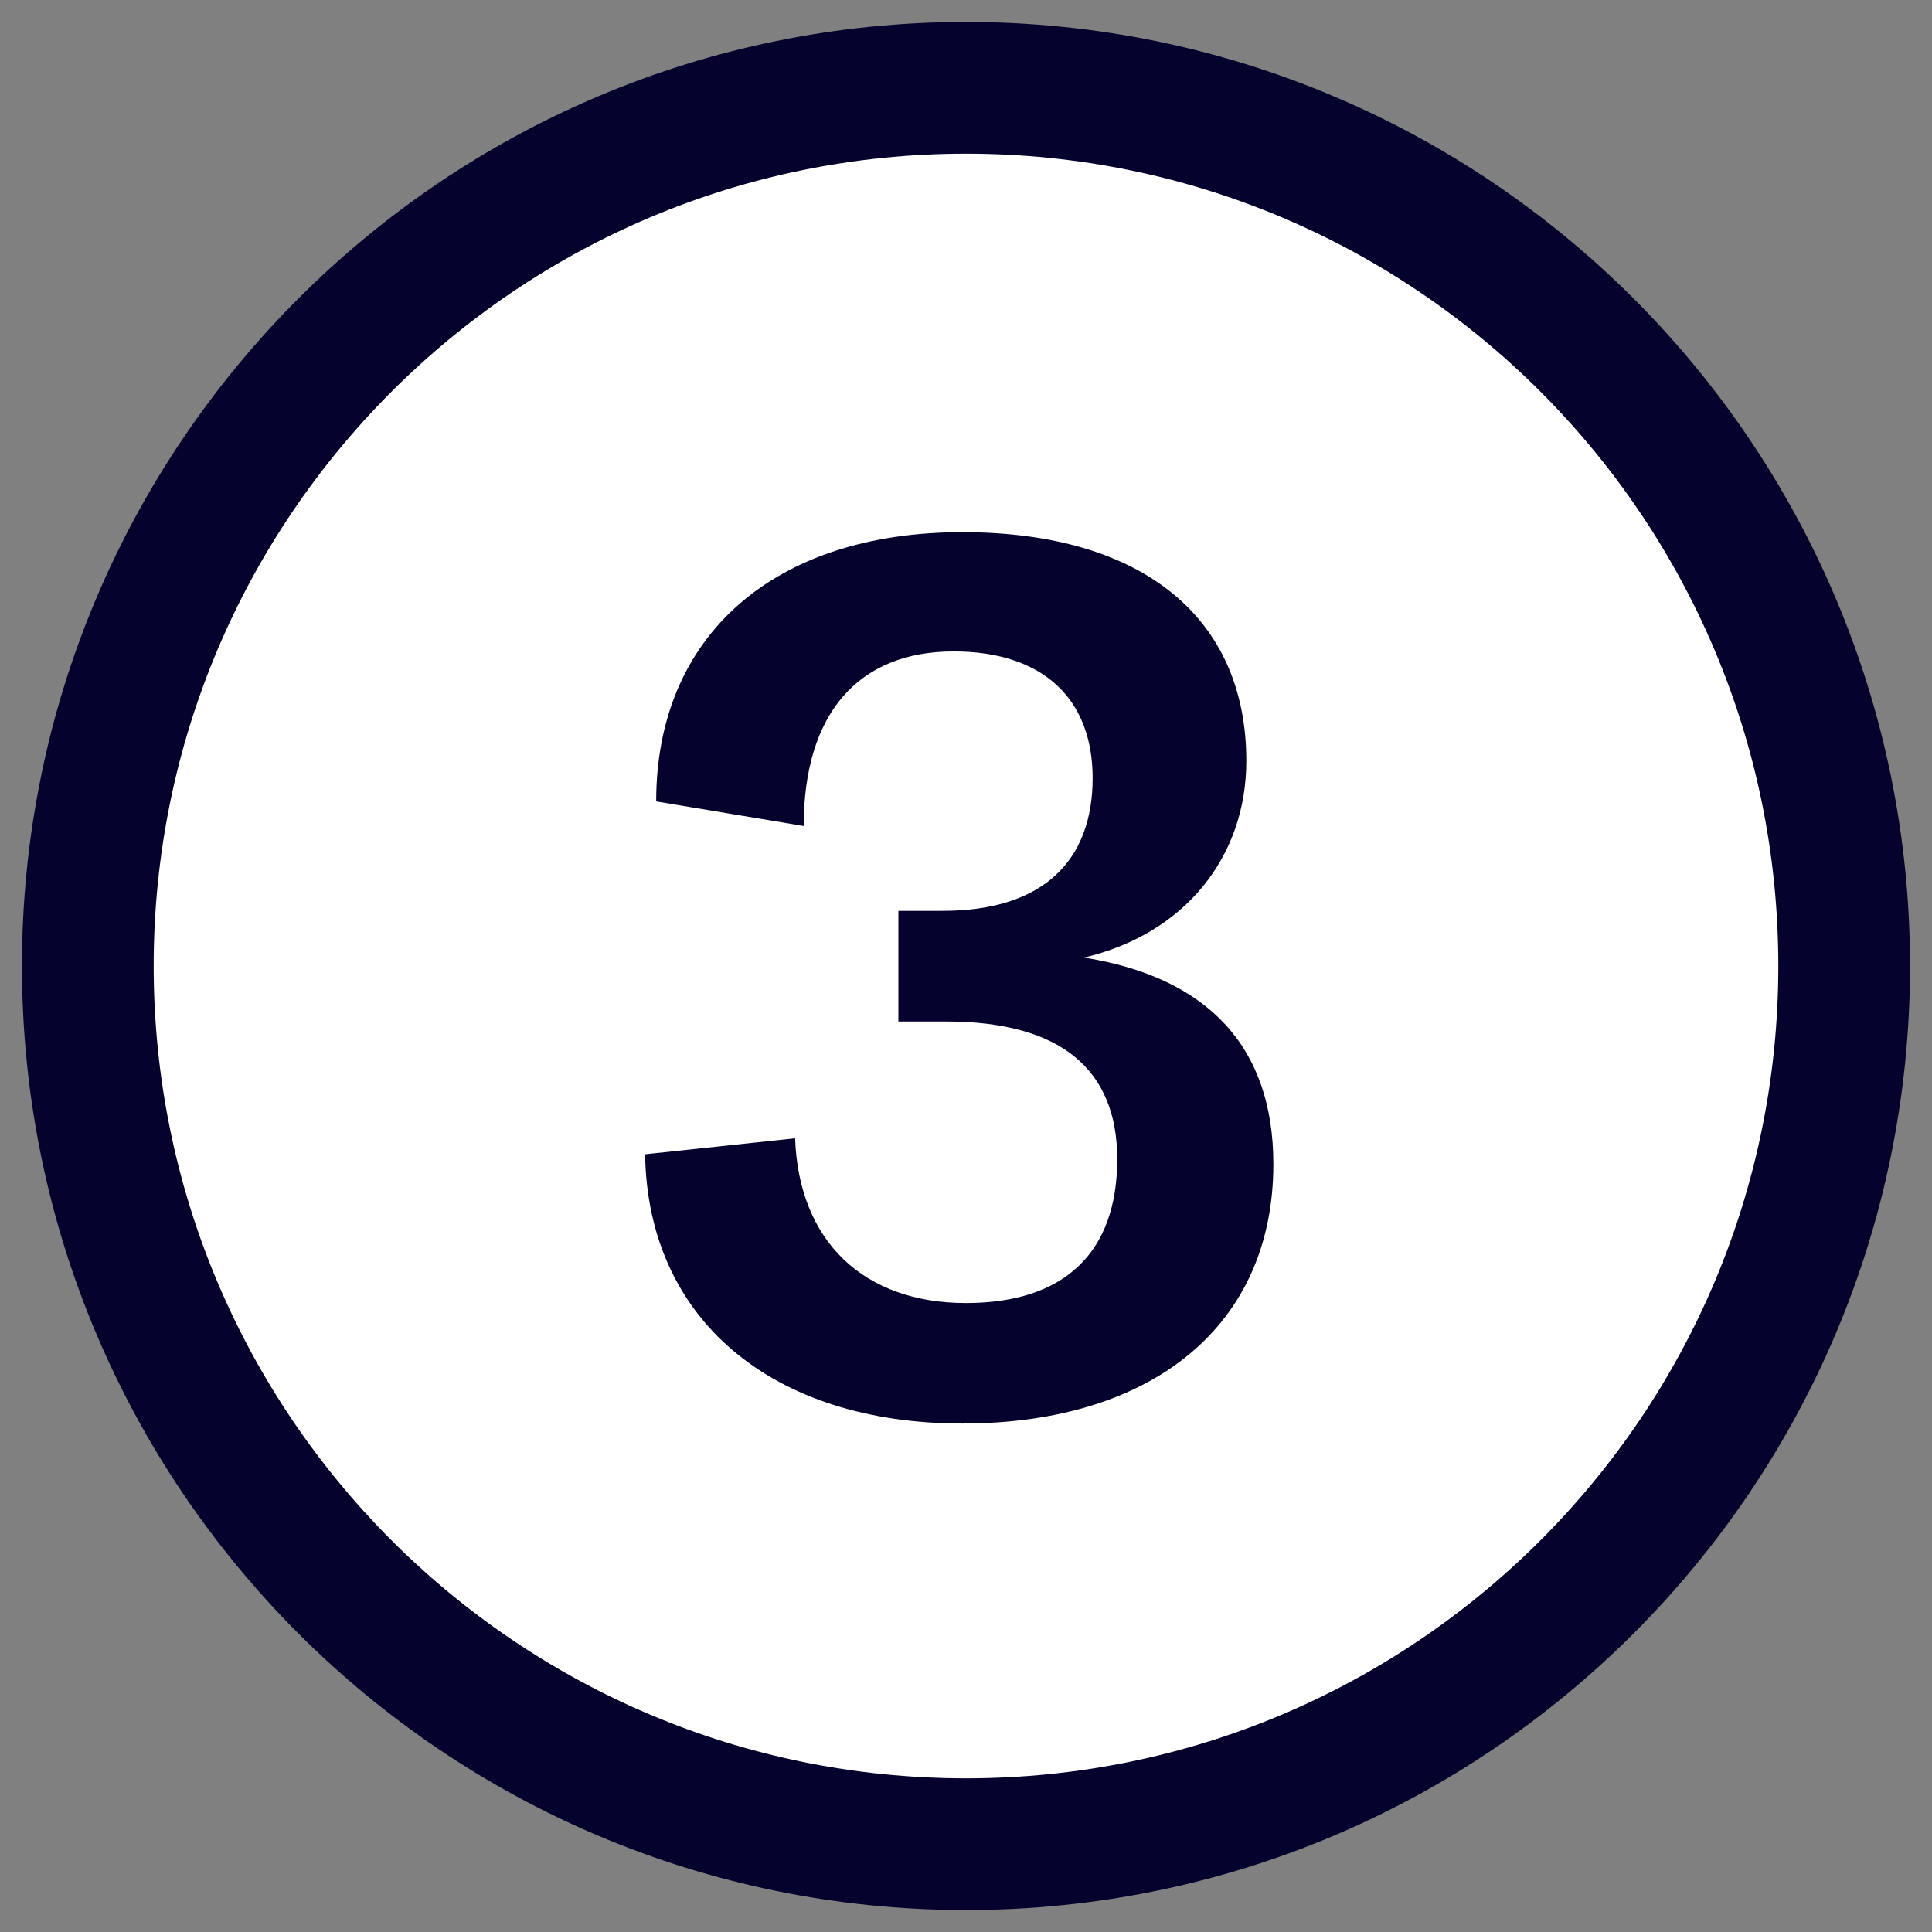 <svg xmlns="http://www.w3.org/2000/svg" width="22" height="22" viewBox="0 0 22 22">
  <rect x="0" y="0" width="22" height="22" fill="#808080" stroke="none"/>
  <g fill="none" fill-rule="evenodd">
    <path fill="#FFF" fill-rule="nonzero" stroke="#05032D" stroke-width="1.5" d="M20,10 C20,15.523 15.523,20 10,20 C4.477,20 0,15.523 0,10 C0,4.477 4.477,0 10,0 C15.523,0 20,4.477 20,10 Z" transform="translate(1 1)"/>
    <path fill="#05032D" fill-rule="nonzero" d="M10.958,16.21 C8.788,16.21 7.374,15.02 7.346,13.144 L9.054,12.962 C9.096,14.138 9.838,14.838 11,14.838 C12.12,14.838 12.722,14.264 12.722,13.2 C12.722,12.178 12.078,11.632 10.776,11.632 L10.23,11.632 L10.23,10.372 L10.734,10.372 C11.882,10.372 12.442,9.798 12.442,8.86 C12.442,7.95 11.868,7.418 10.86,7.418 C9.768,7.418 9.152,8.132 9.152,9.406 L7.472,9.126 C7.472,7.236 8.816,6.06 10.958,6.06 C13.016,6.06 14.192,7.04 14.192,8.664 C14.192,9.77 13.478,10.638 12.344,10.904 C13.744,11.128 14.5,11.912 14.5,13.256 C14.5,15.09 13.128,16.21 10.958,16.21 Z"/>
  </g>
</svg>
